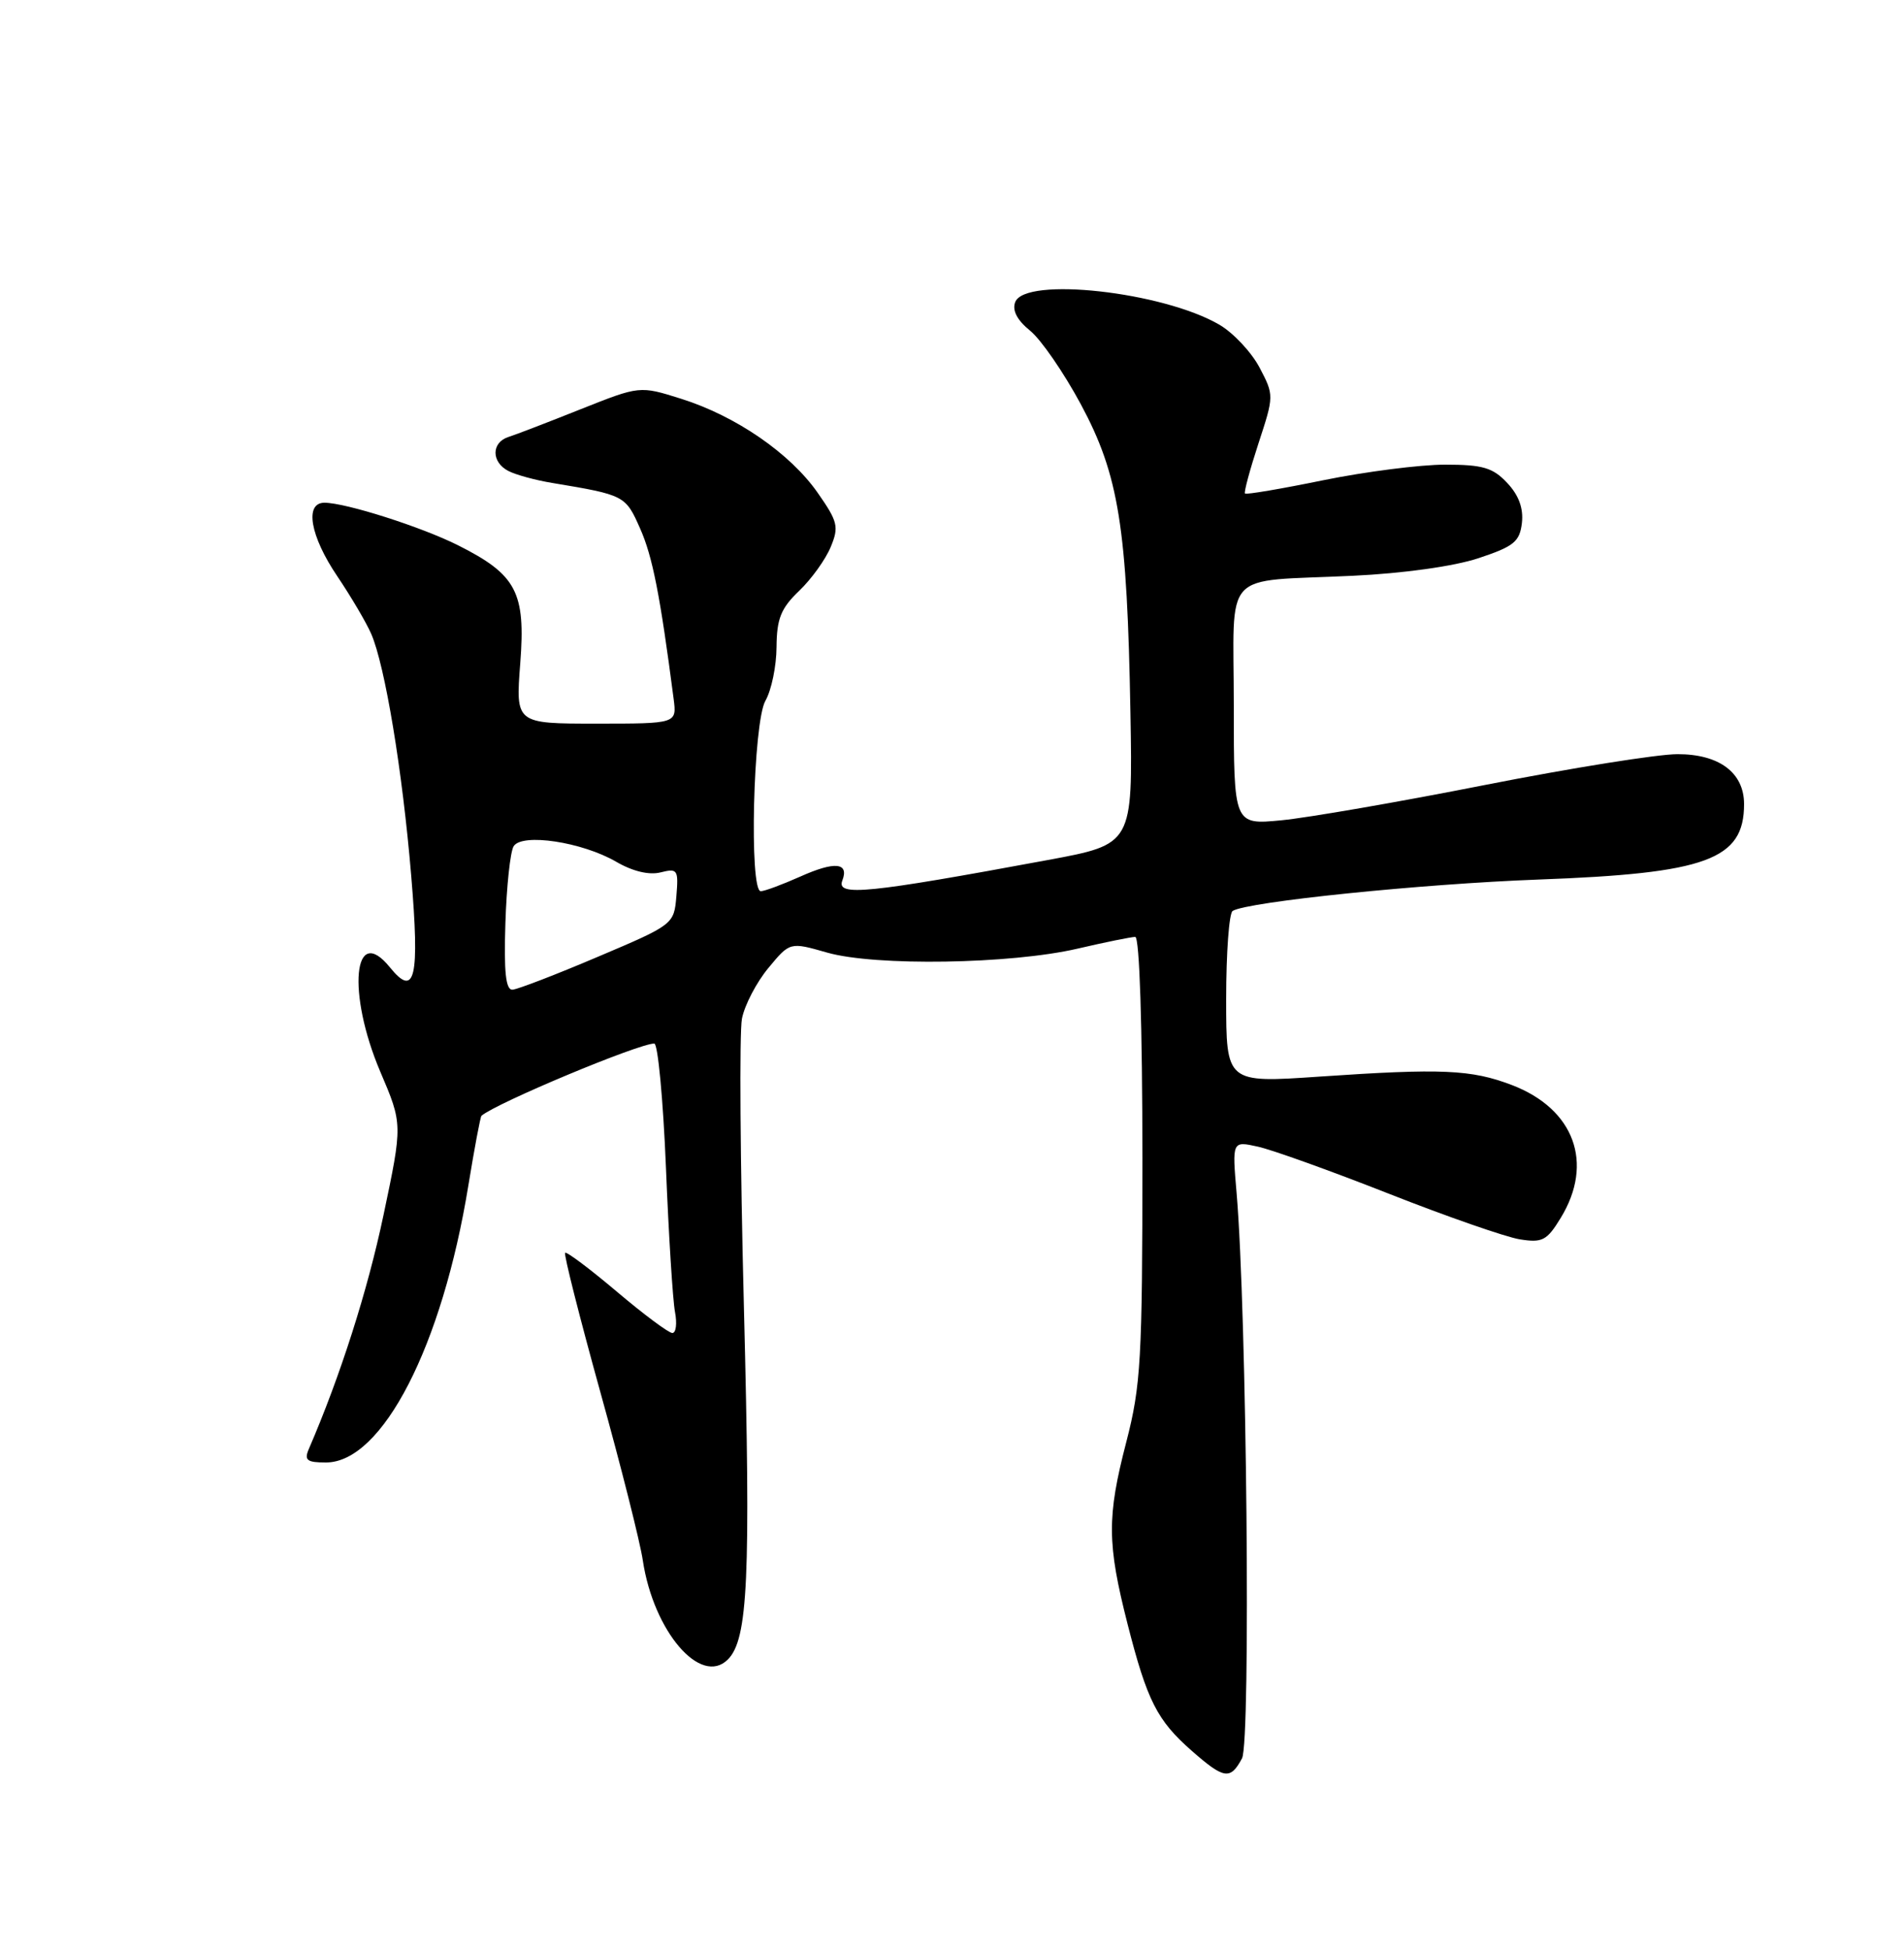 <?xml version="1.0" encoding="UTF-8" standalone="no"?>
<!DOCTYPE svg PUBLIC "-//W3C//DTD SVG 1.1//EN" "http://www.w3.org/Graphics/SVG/1.1/DTD/svg11.dtd" >
<svg xmlns="http://www.w3.org/2000/svg" xmlns:xlink="http://www.w3.org/1999/xlink" version="1.1" viewBox="0 0 250 256">
 <g >
 <path fill="currentColor"
d=" M 163.08 230.84 C 164.25 228.66 163.70 172.22 162.37 156.65 C 161.78 149.79 161.78 149.79 165.14 150.53 C 166.99 150.93 174.73 153.71 182.35 156.71 C 189.96 159.71 197.70 162.40 199.54 162.70 C 202.52 163.18 203.11 162.87 204.94 159.87 C 209.32 152.68 206.70 145.58 198.52 142.45 C 193.18 140.41 189.33 140.24 173.25 141.34 C 161.00 142.18 161.00 142.18 161.00 131.15 C 161.00 125.08 161.38 119.88 161.85 119.59 C 163.80 118.38 186.67 116.04 202.00 115.47 C 224.09 114.66 229.00 112.86 229.00 105.57 C 229.00 101.44 225.74 99.00 220.25 99.01 C 217.64 99.01 206.28 100.83 195.00 103.05 C 183.72 105.28 171.69 107.36 168.25 107.69 C 162.00 108.29 162.00 108.29 162.00 92.66 C 162.00 74.43 160.17 76.43 177.63 75.59 C 184.24 75.28 190.95 74.34 194.13 73.28 C 198.78 71.74 199.54 71.12 199.83 68.65 C 200.05 66.73 199.41 65.00 197.90 63.40 C 196.02 61.39 194.68 61.00 189.73 61.00 C 186.48 61.00 179.30 61.92 173.78 63.04 C 168.27 64.17 163.62 64.96 163.47 64.79 C 163.31 64.63 164.11 61.67 165.24 58.21 C 167.29 51.96 167.29 51.89 165.38 48.25 C 164.31 46.23 161.94 43.70 160.11 42.63 C 152.69 38.30 134.59 36.29 133.30 39.66 C 132.88 40.75 133.55 42.03 135.25 43.41 C 136.68 44.56 139.68 48.92 141.93 53.10 C 146.91 62.38 148.00 69.19 148.43 93.67 C 148.73 110.84 148.73 110.84 137.61 112.90 C 113.85 117.30 109.79 117.71 110.60 115.60 C 111.51 113.23 109.61 113.05 105.10 115.07 C 102.72 116.13 100.38 117.00 99.89 117.00 C 98.35 117.00 98.89 94.82 100.50 92.00 C 101.29 90.62 101.95 87.45 101.96 84.94 C 101.99 81.22 102.54 79.85 104.93 77.57 C 106.54 76.03 108.40 73.44 109.07 71.82 C 110.18 69.16 110.01 68.48 107.36 64.69 C 103.75 59.52 96.62 54.61 89.43 52.35 C 84.00 50.64 84.00 50.64 76.25 53.72 C 71.99 55.42 67.71 57.07 66.75 57.37 C 64.50 58.10 64.50 60.67 66.75 61.83 C 67.71 62.33 70.30 63.04 72.50 63.40 C 82.04 64.99 82.13 65.04 84.06 69.41 C 85.68 73.07 86.67 78.08 88.45 91.75 C 88.87 95.00 88.87 95.00 78.29 95.00 C 67.70 95.00 67.70 95.00 68.31 87.09 C 69.03 77.75 67.83 75.45 60.15 71.59 C 55.33 69.17 45.38 66.00 42.60 66.00 C 39.96 66.00 40.72 70.37 44.28 75.64 C 46.08 78.31 48.09 81.72 48.74 83.21 C 50.55 87.37 52.84 101.17 53.99 114.93 C 55.12 128.40 54.50 131.08 51.20 127.00 C 46.40 121.07 45.54 130.37 49.93 140.69 C 52.87 147.58 52.87 147.58 50.35 159.54 C 48.26 169.46 44.69 180.64 40.54 190.25 C 39.92 191.70 40.31 192.00 42.79 192.00 C 50.21 192.00 58.07 176.70 61.50 155.61 C 62.30 150.72 63.07 146.61 63.22 146.48 C 65.20 144.79 83.84 137.00 85.91 137.00 C 86.38 137.00 87.07 144.31 87.44 153.25 C 87.80 162.19 88.34 170.74 88.63 172.25 C 88.92 173.76 88.76 175.00 88.28 175.00 C 87.80 175.00 84.51 172.55 80.98 169.56 C 77.44 166.57 74.39 164.28 74.20 164.47 C 74.01 164.66 76.08 172.85 78.80 182.66 C 81.53 192.47 84.05 202.45 84.40 204.84 C 85.80 214.17 92.01 221.42 95.57 217.86 C 98.22 215.21 98.58 207.17 97.68 171.73 C 97.19 152.60 97.07 135.50 97.42 133.73 C 97.77 131.95 99.33 128.96 100.89 127.08 C 103.72 123.66 103.72 123.66 108.61 125.06 C 114.93 126.86 132.70 126.58 141.49 124.54 C 145.14 123.69 148.55 123.00 149.06 123.00 C 149.62 123.00 150.00 134.64 150.00 152.08 C 150.00 178.48 149.80 181.92 147.88 189.33 C 145.33 199.15 145.36 202.65 148.06 213.24 C 150.62 223.27 151.93 225.86 156.48 229.85 C 160.73 233.58 161.55 233.70 163.08 230.84 Z  M 66.36 121.20 C 66.51 116.36 67.00 111.82 67.44 111.10 C 68.53 109.34 76.43 110.53 80.92 113.14 C 83.07 114.39 85.23 114.91 86.73 114.53 C 88.97 113.97 89.10 114.17 88.81 117.65 C 88.50 121.34 88.44 121.40 78.50 125.61 C 73.00 127.95 67.95 129.89 67.29 129.93 C 66.41 129.98 66.15 127.61 66.36 121.20 Z "/>
</g>
</svg>